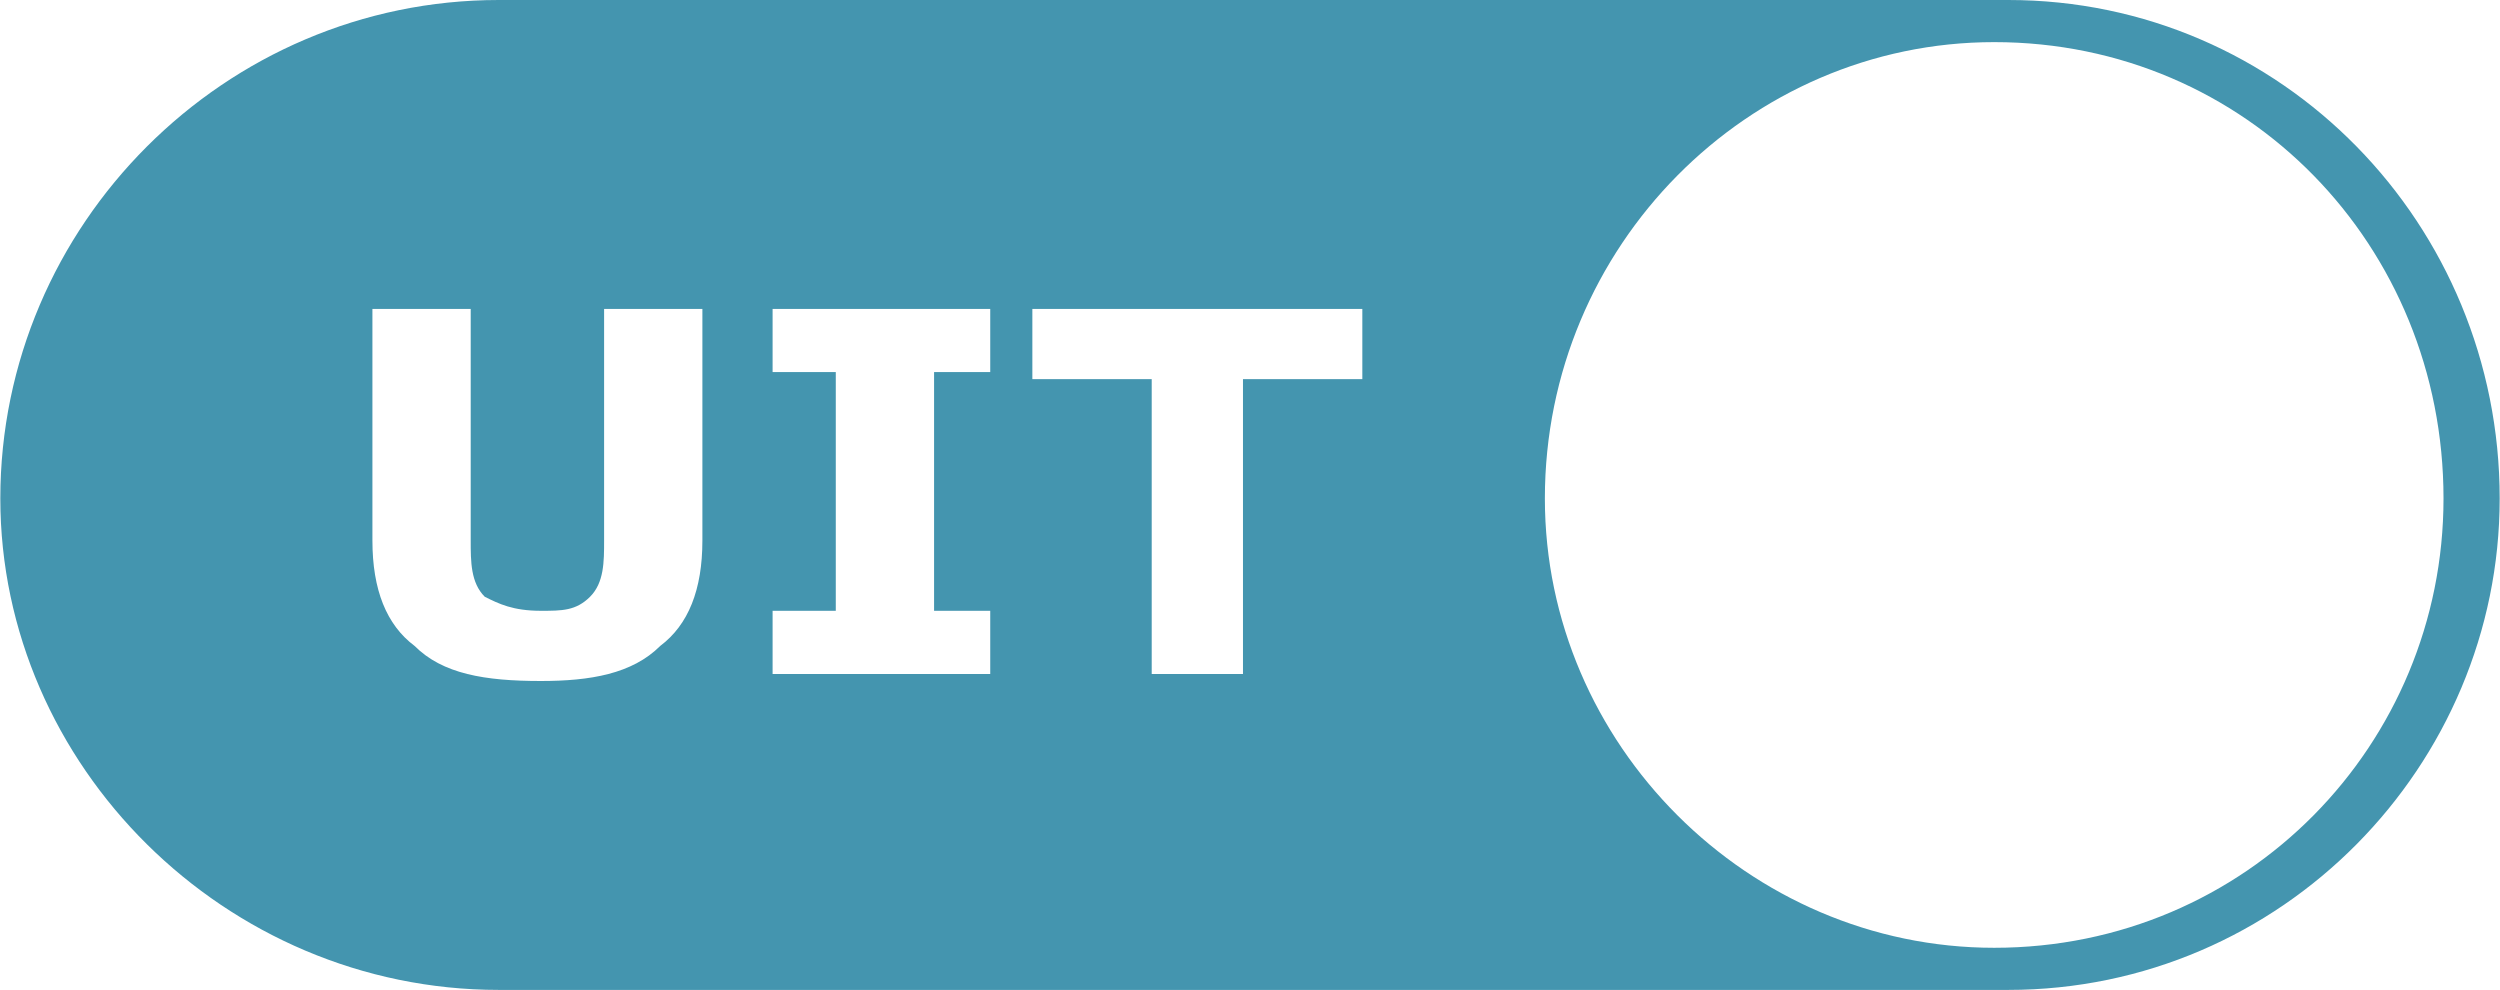 <?xml version="1.0" encoding="UTF-8"?>
<!DOCTYPE svg PUBLIC "-//W3C//DTD SVG 1.1//EN" "http://www.w3.org/Graphics/SVG/1.1/DTD/svg11.dtd">
<!-- Creator: CorelDRAW X7 -->
<svg xmlns="http://www.w3.org/2000/svg" xml:space="preserve" width="77.853mm" height="30.827mm" version="1.1" style="shape-rendering:geometricPrecision; text-rendering:geometricPrecision; image-rendering:optimizeQuality; fill-rule:evenodd; clip-rule:evenodd"
viewBox="0 0 356 141"
 xmlns:xlink="http://www.w3.org/1999/xlink">
 <defs>
  <style type="text/css">
   <![CDATA[
    .fil0 {fill:#4495AF}
   ]]>
  </style>
 </defs>
 <g id="Layer_x0020_1">
  <path class="fil0" d="M286 141l-215 0c-39,0 -71,-32 -71,-70l0 0c0,-39 32,-71 71,-71l215 0c39,0 70,32 70,71l0 0c0,38 -31,70 -70,70zm-186 -64c0,7 -2,12 -6,15 -4,4 -10,5 -17,5 -8,0 -14,-1 -18,-5 -4,-3 -6,-8 -6,-15l0 -33 14 0 0 33c0,3 0,6 2,8 2,1 4,2 8,2 3,0 5,0 7,-2 2,-2 2,-5 2,-8l0 -33 14 0 0 33zm41 19l-31 0 0 -9 9 0 0 -34 -9 0 0 -9 31 0 0 9 -8 0 0 34 8 0 0 9zm53 -42l-17 0 0 42 -13 0 0 -42 -17 0 0 -10 47 0 0 10zm90 81c-35,0 -64,-29 -64,-64 0,-36 29,-65 64,-65 36,0 64,29 64,65 0,35 -28,64 -64,64z"/>
 </g>
</svg>
